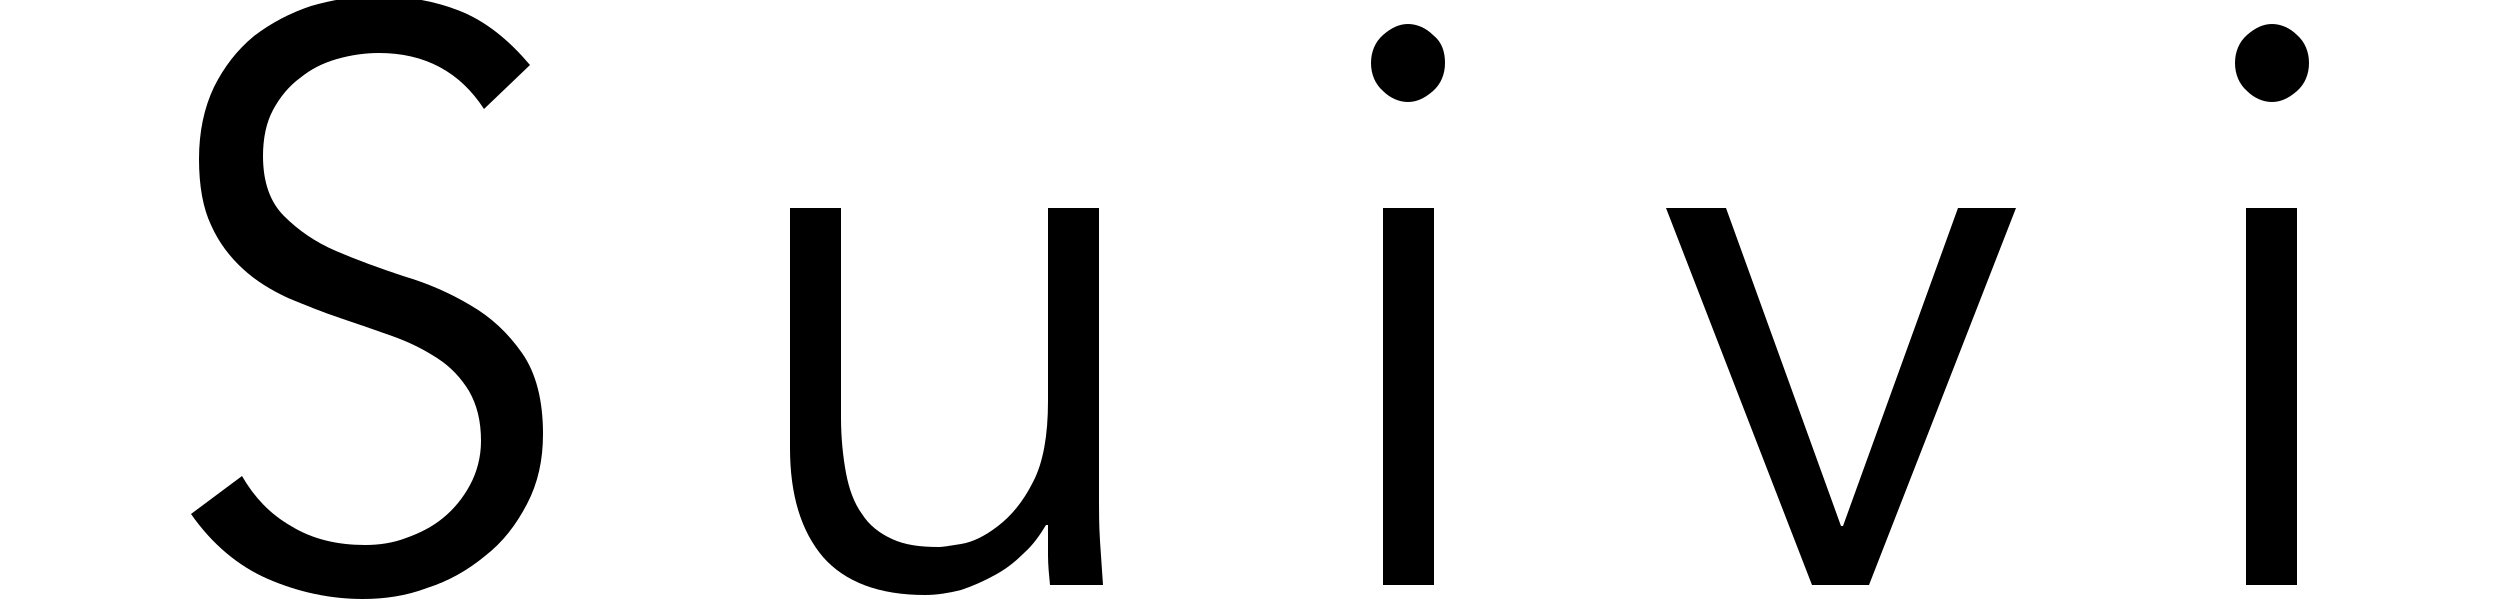 <?xml version="1.0" encoding="utf-8"?>
<!-- Generator: Adobe Illustrator 22.0.0, SVG Export Plug-In . SVG Version: 6.00 Build 0)  -->
<svg version="1.1" id="Layer_1" xmlns="http://www.w3.org/2000/svg" xmlns:xlink="http://www.w3.org/1999/xlink" x="0px" y="0px"
	 viewBox="0 0 250 60" style="enable-background:new 0 0 250 60;" xml:space="preserve">
<g>
	<path d="M48.4,10.9C46,7.2,42.5,5.3,37.9,5.3c-1.4,0-2.8,0.2-4.2,0.6s-2.6,1-3.7,1.9c-1.1,0.8-2,1.9-2.7,3.2c-0.7,1.3-1,2.9-1,4.6
		c0,2.6,0.7,4.6,2.1,6c1.4,1.4,3.1,2.6,5.2,3.5c2.1,0.9,4.3,1.7,6.7,2.5c2.4,0.7,4.7,1.7,6.7,2.9c2.1,1.2,3.8,2.8,5.2,4.8
		c1.4,2,2.1,4.7,2.1,8.1c0,2.6-0.5,4.9-1.6,7c-1.1,2.1-2.4,3.8-4.2,5.2c-1.7,1.4-3.6,2.5-5.8,3.2c-2.1,0.8-4.3,1.1-6.4,1.1
		c-3.3,0-6.5-0.7-9.5-2c-3-1.3-5.6-3.5-7.7-6.5l5.1-3.8c1.2,2.1,2.8,3.8,4.9,5c2.1,1.3,4.6,1.9,7.4,1.9c1.4,0,2.8-0.2,4.1-0.7
		c1.4-0.5,2.6-1.1,3.7-2c1.1-0.9,2-2,2.7-3.3c0.7-1.3,1.1-2.8,1.1-4.4c0-2-0.4-3.6-1.2-5c-0.8-1.3-1.8-2.4-3.2-3.3s-2.8-1.6-4.5-2.2
		c-1.7-0.6-3.4-1.2-5.2-1.8c-1.8-0.6-3.5-1.3-5.2-2c-1.7-0.8-3.2-1.7-4.5-2.9c-1.3-1.2-2.4-2.6-3.2-4.4c-0.8-1.7-1.2-3.9-1.2-6.6
		c0-2.7,0.5-5.1,1.5-7.2c1-2,2.3-3.7,4-5.1c1.7-1.3,3.6-2.3,5.7-3c2.1-0.6,4.3-1,6.5-1c3.1,0,5.9,0.5,8.4,1.5c2.5,1,4.8,2.8,7,5.4
		L48.4,10.9z"/>
	<path d="M105,58.5c-0.1-1-0.2-2-0.2-3c0-1,0-2,0-3h-0.2c-0.6,1-1.3,2-2.2,2.8c-0.9,0.9-1.8,1.6-2.9,2.2c-1.1,0.6-2.2,1.1-3.4,1.5
		c-1.2,0.3-2.4,0.5-3.6,0.5c-4.6,0-8-1.3-10.2-3.8c-2.2-2.6-3.3-6.2-3.3-10.9v-24h5.1v20.9c0,2.1,0.2,4,0.5,5.6
		c0.3,1.6,0.8,3,1.6,4.1c0.7,1.1,1.7,1.9,3,2.5c1.3,0.6,2.8,0.8,4.7,0.8c0.3,0,1-0.1,2.2-0.3c1.2-0.2,2.4-0.8,3.7-1.8
		c1.3-1,2.5-2.4,3.5-4.4c1-1.9,1.5-4.6,1.5-8.1V20.8h5.1v29.4c0,1,0,2.3,0.1,3.9c0.1,1.6,0.2,3,0.3,4.4H105z"/>
	<path d="M144.5,6.3c0,1.1-0.4,2.1-1.2,2.8c-0.8,0.7-1.6,1.1-2.5,1.1c-0.9,0-1.8-0.4-2.5-1.1c-0.8-0.7-1.2-1.7-1.2-2.8
		c0-1.1,0.4-2.1,1.2-2.8c0.8-0.7,1.6-1.1,2.5-1.1c0.9,0,1.8,0.4,2.5,1.1C144.2,4.2,144.5,5.2,144.5,6.3z M143.4,58.5h-5.1V20.8h5.1
		V58.5z"/>
	<path d="M186.9,58.5h-5.7l-14.6-37.7h6l11.5,31.8h0.2l11.5-31.8h5.8L186.9,58.5z"/>
	<path d="M230.9,6.3c0,1.1-0.4,2.1-1.2,2.8c-0.8,0.7-1.6,1.1-2.5,1.1c-0.9,0-1.8-0.4-2.5-1.1c-0.8-0.7-1.2-1.7-1.2-2.8
		c0-1.1,0.4-2.1,1.2-2.8c0.8-0.7,1.6-1.1,2.5-1.1c0.9,0,1.8,0.4,2.5,1.1C230.5,4.2,230.9,5.2,230.9,6.3z M229.7,58.5h-5.1V20.8h5.1
		V58.5z"/>
</g>
</svg>
